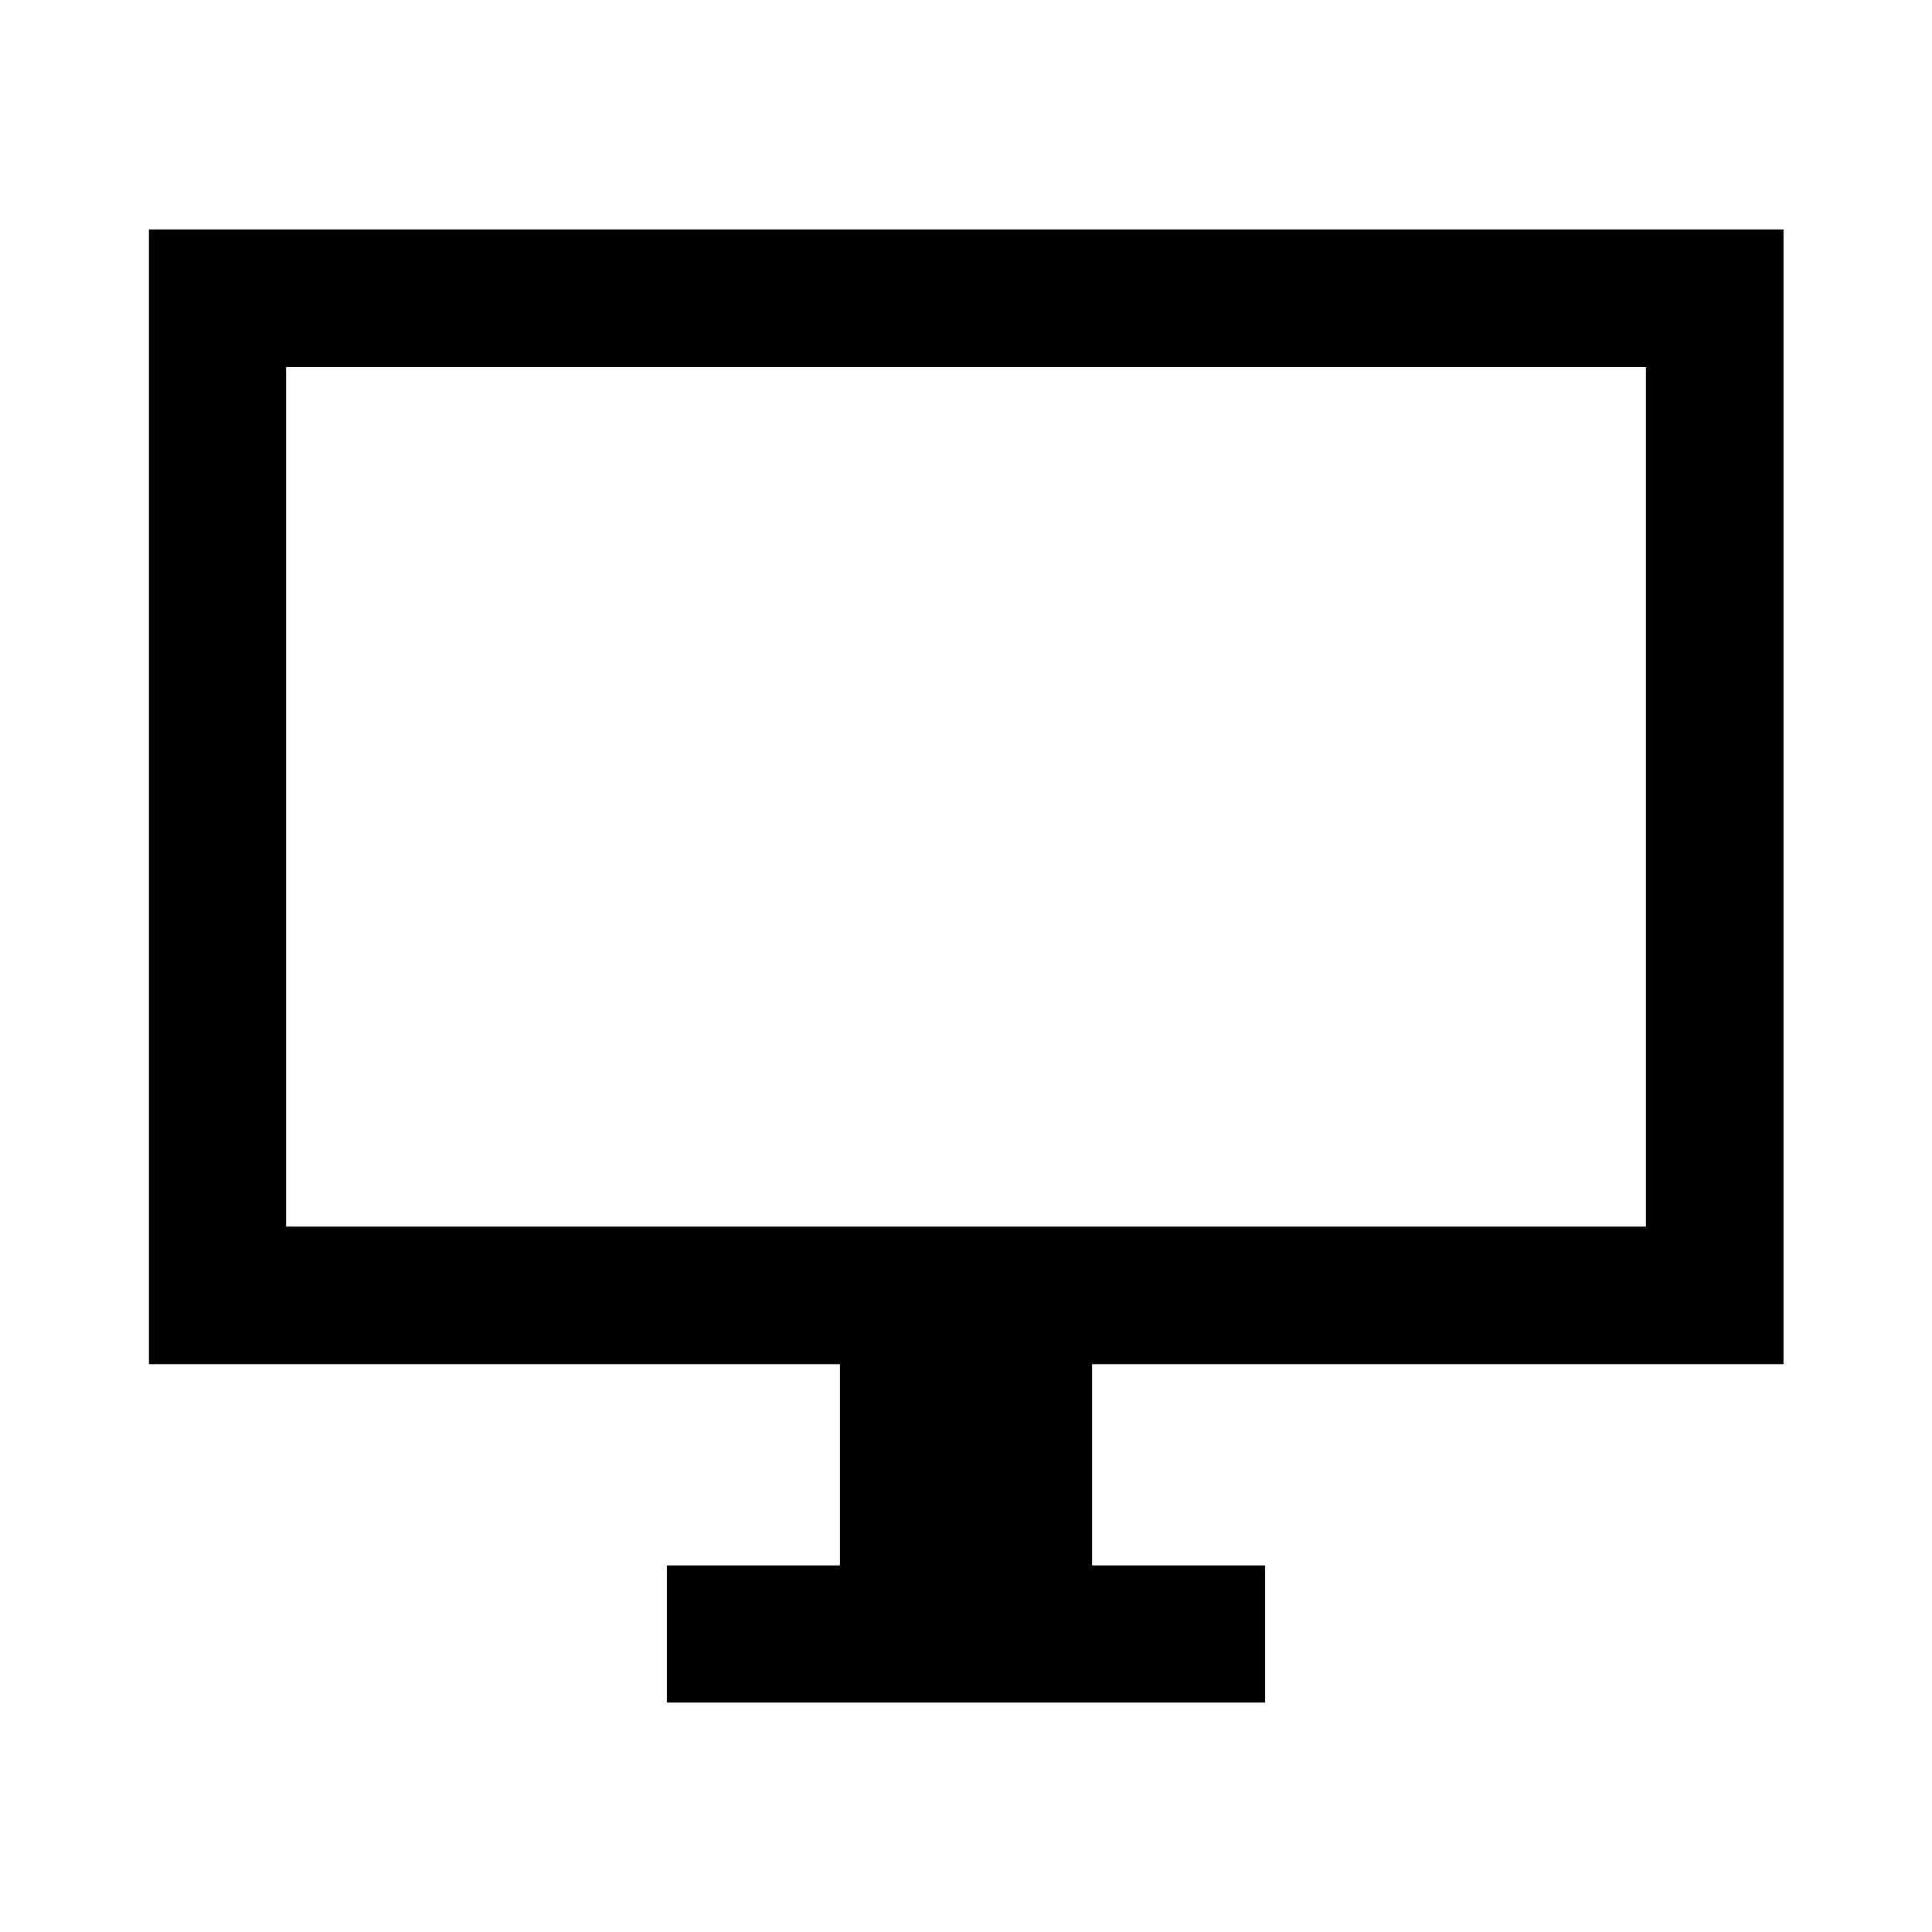 <svg xmlns="http://www.w3.org/2000/svg" height="48" viewBox="0 -960 960 960" width="48"><path d="M331.37-114.02v-68.13h86v-100H74.02v-563.83h812.2v563.83H542.63v100h86v68.13H331.37Zm-189.22-236.5h675.7v-427.09h-675.7v427.09Zm0 0v-427.09 427.09Z"/></svg>
